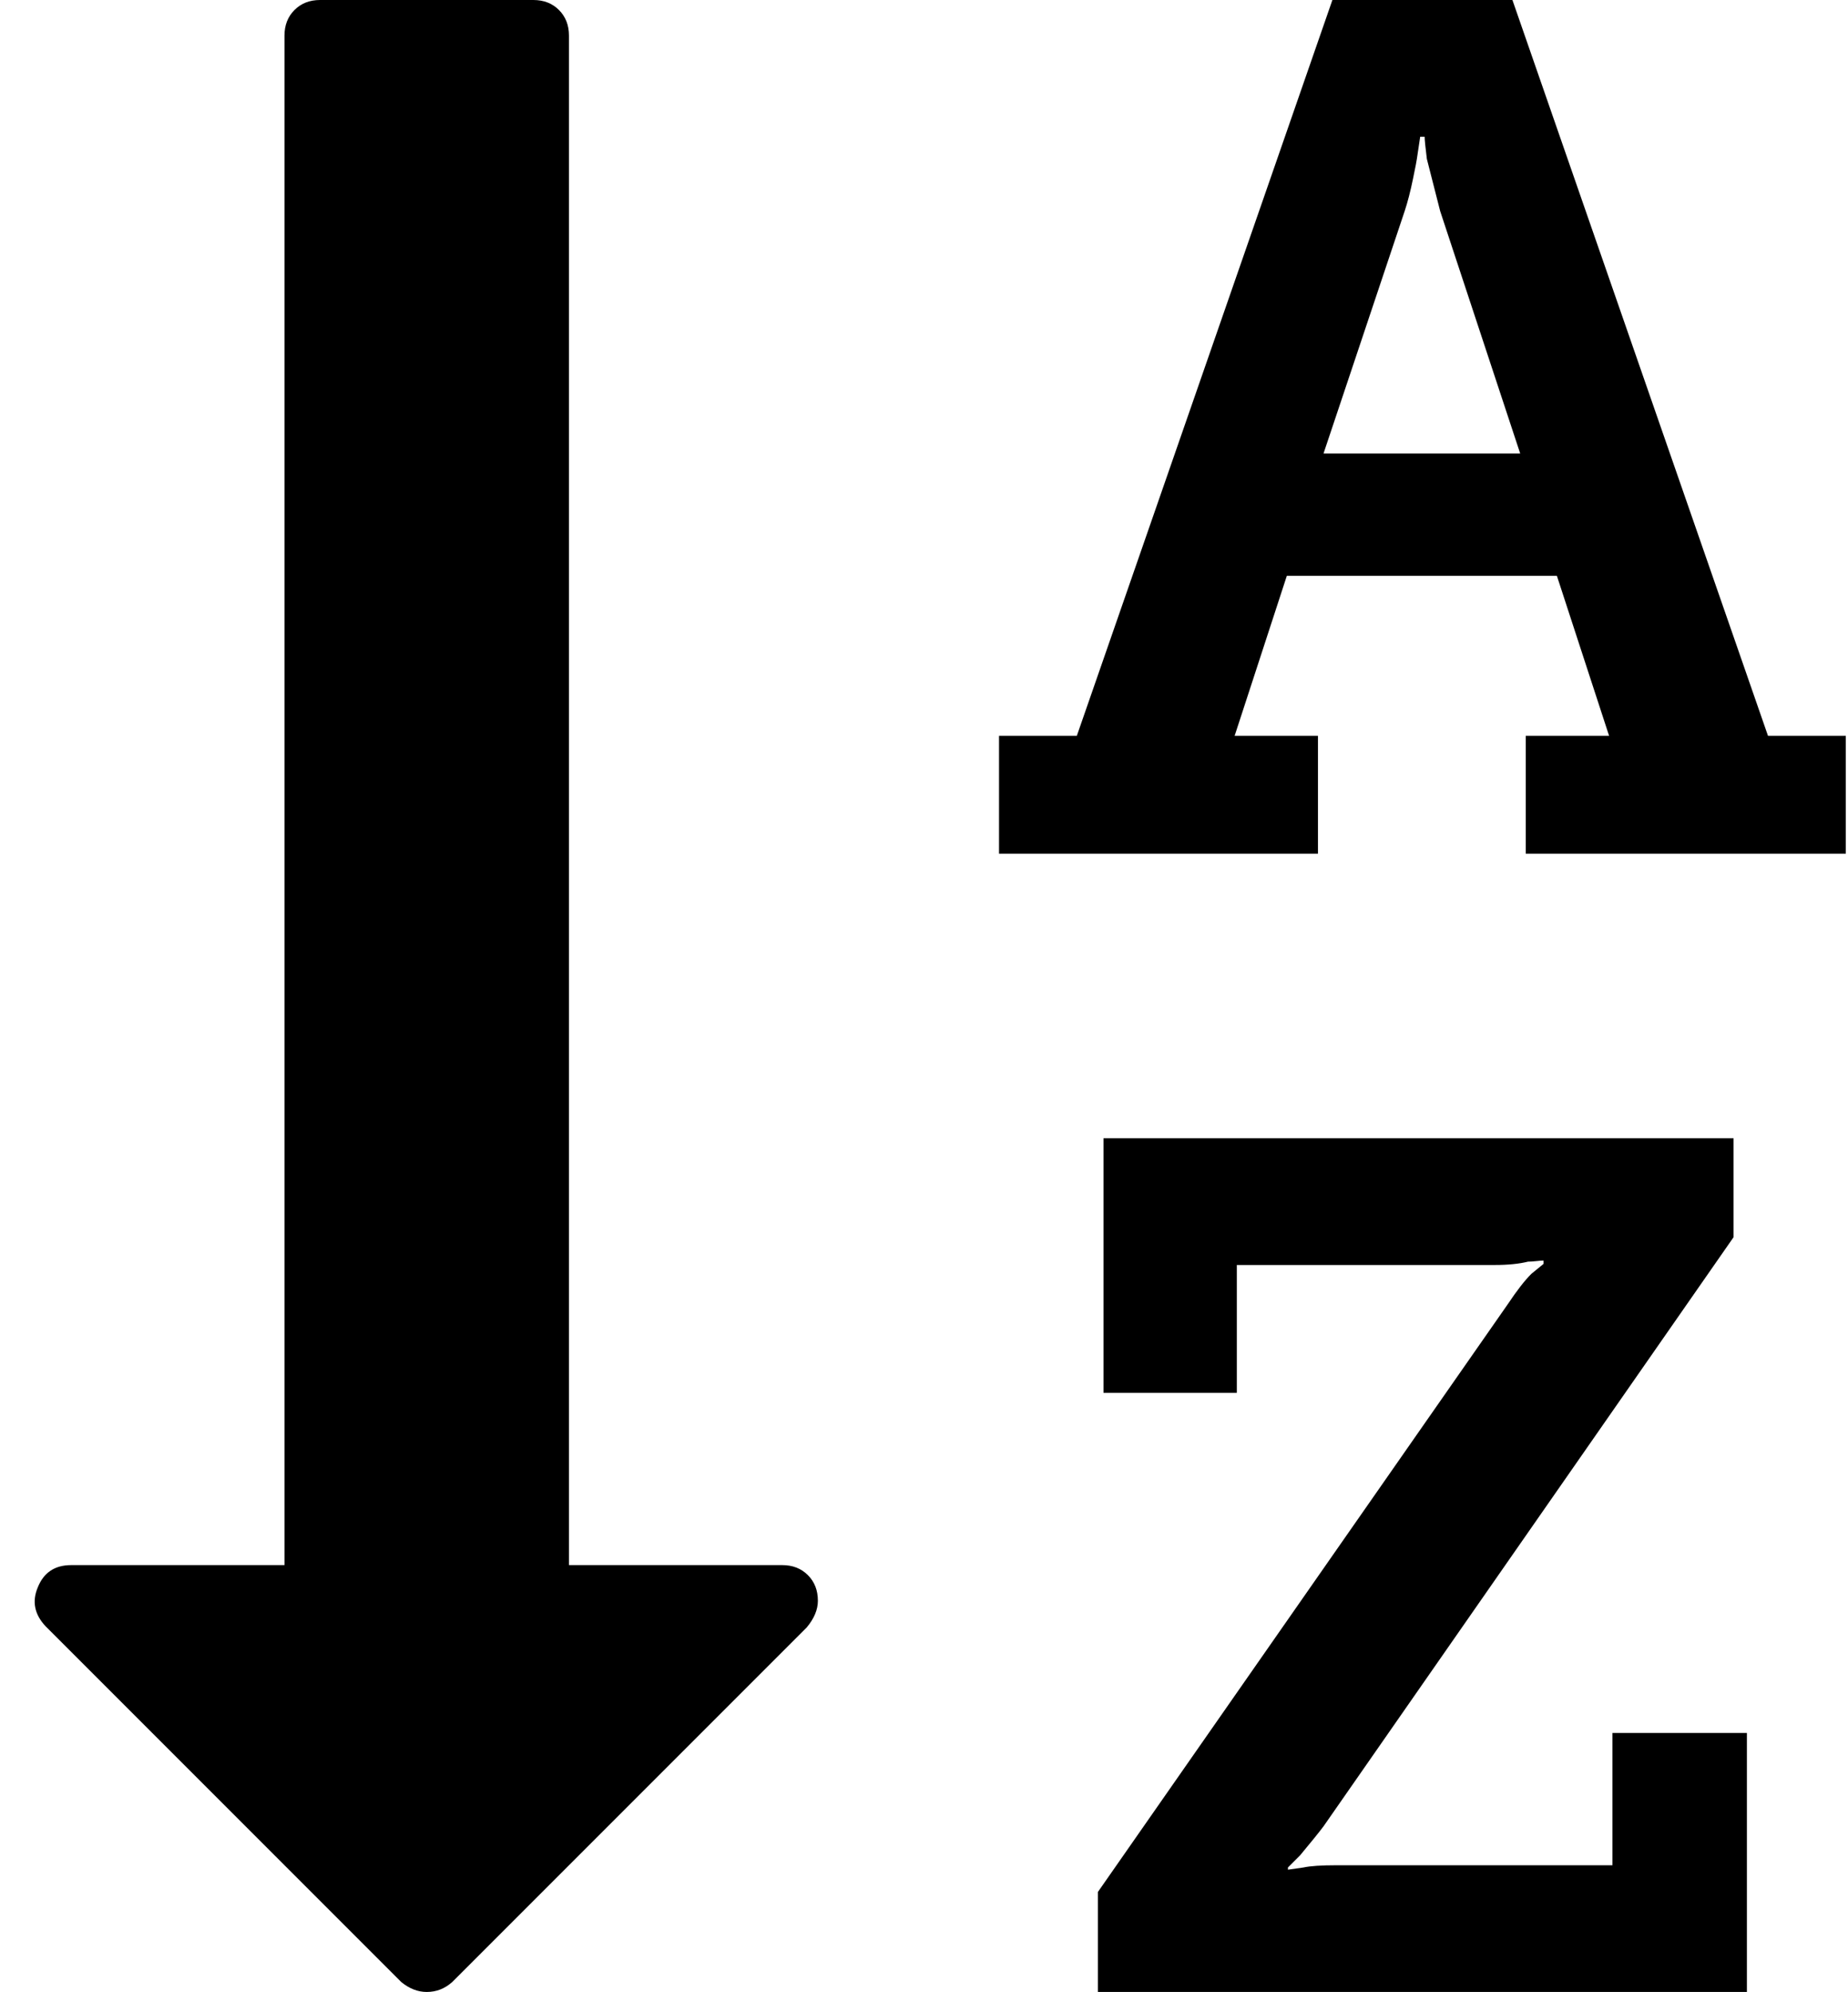 <?xml version="1.0" encoding="utf-8"?>
<!-- Generated by IcoMoon.io -->
<!DOCTYPE svg PUBLIC "-//W3C//DTD SVG 1.1//EN" "http://www.w3.org/Graphics/SVG/1.1/DTD/svg11.dtd">
<svg version="1.1" xmlns="http://www.w3.org/2000/svg" xmlns:xlink="http://www.w3.org/1999/xlink" width="464" height="500" viewBox="0 0 464 500">
	<path d="M332.31 113.839h49.386l-20.089-60.826-3.348-13.114q-0.558-4.464-0.558-5.581h-1.116l-0.837 5.581q0 0.279-0.977 5.022t-2.093 8.091zM205.357 401.786q0 3.348-2.79 6.696l-89.007 89.007q-2.79 2.511-6.417 2.511-3.348 0-6.417-2.511l-89.286-89.286q-4.185-4.464-1.953-9.766 2.232-5.581 8.371-5.581h53.571v-383.929q0-3.906 2.511-6.417t6.417-2.511h53.571q3.906 0 6.417 2.511t2.511 6.417v383.929h53.571q3.906 0 6.417 2.511t2.511 6.417zM438.616 434.989v65.011h-162.946v-25.112l102.958-147.601q3.348-5.022 5.859-7.534l3.069-2.511v-0.837q-0.558 0-1.813 0.14t-2.093 0.14q-3.348 0.837-8.371 0.837h-64.732v32.087h-33.482v-63.895h158.203v24.833l-102.958 147.879q-1.674 2.232-5.859 7.254l-3.069 3.069v0.558l3.906-0.558q2.511-0.558 8.371-0.558h69.196v-33.203h33.761zM463.449 184.71v29.576h-80.357v-29.576h20.926l-13.114-40.179h-67.801l-13.114 40.179h20.926v29.576h-80.078v-29.576h19.531l64.174-184.71h45.201l64.174 184.71h19.531z" fill="#000000" />
</svg>
